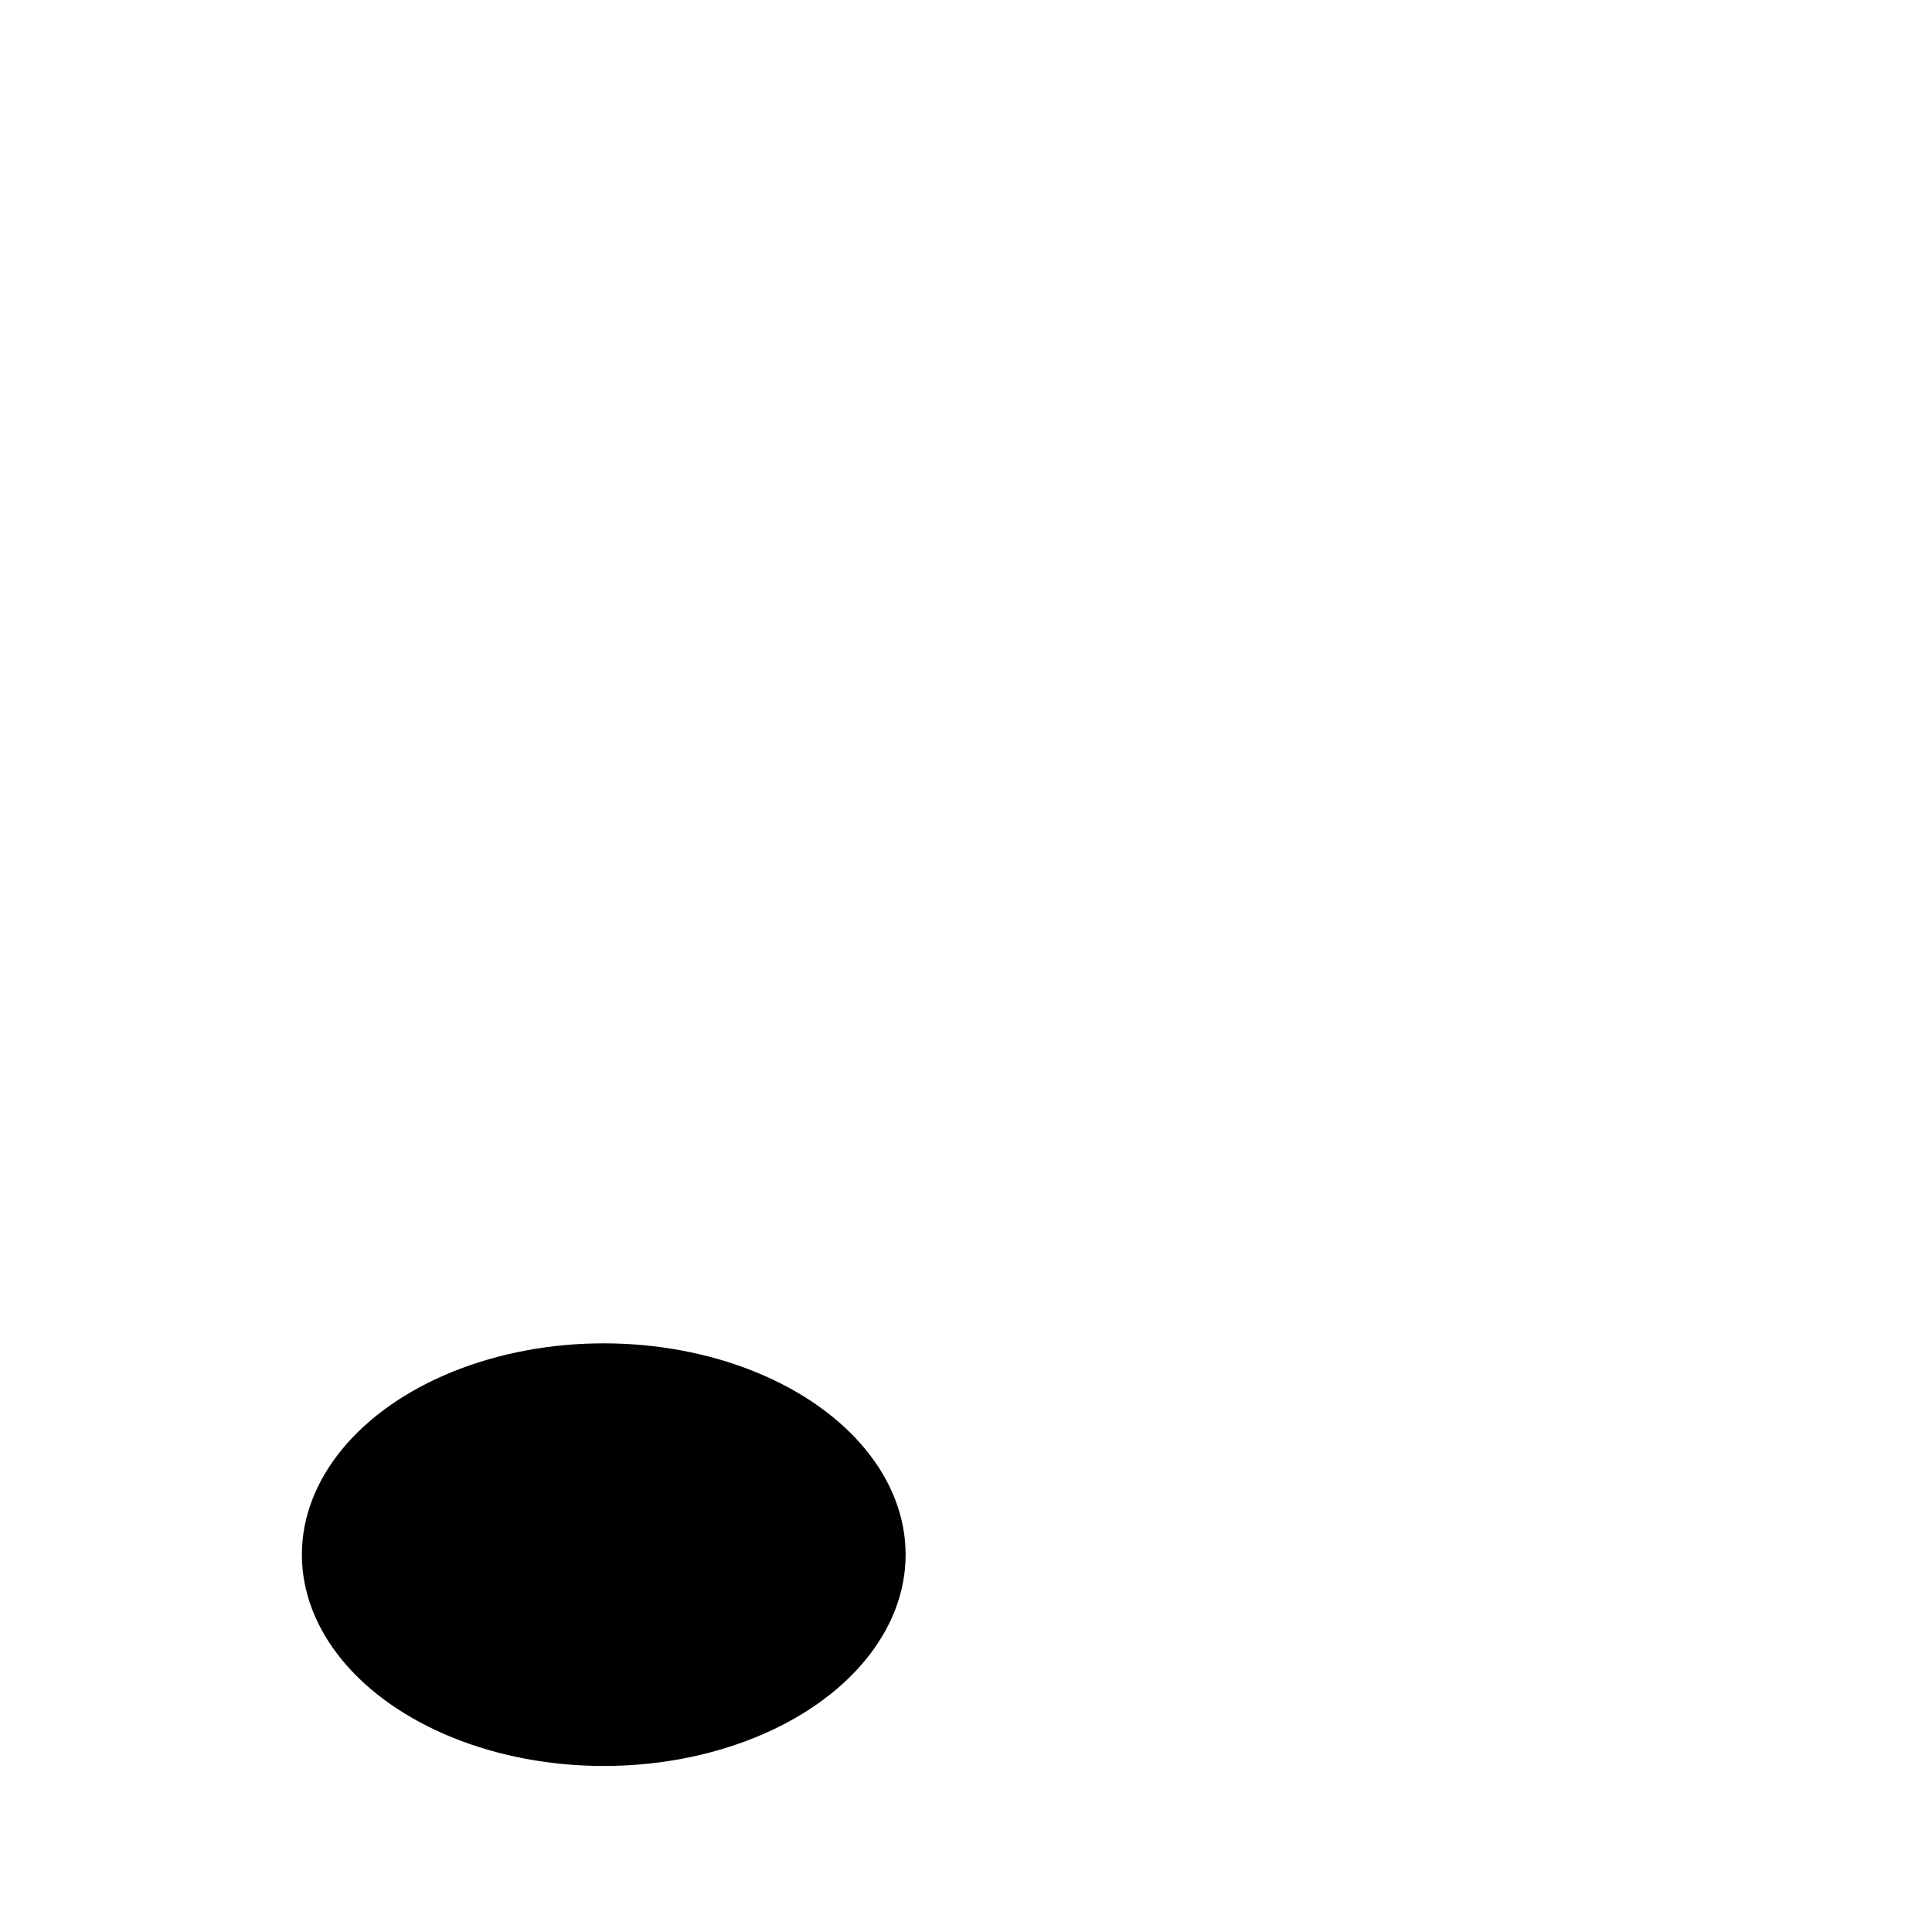 <?xml version="1.0" encoding="utf-8"?>

<!-- Uploaded to: SVG Repo, www.svgrepo.com, Generator: SVG Repo Mixer Tools -->
<svg class="no-music"  width="80px" height="80px" viewBox="0 0 64 64" xmlns="http://www.w3.org/2000/svg">

<title>no-music</title>

<g id="no-music">


<ellipse cx="20" cy="51.5" rx="10" ry="7" />

<path d="M28,51V8s12.853,6.43,8.927,13.215" style="fill:none;stroke-linecap:round;stroke-linejoin:round;stroke-width:6px"/>

<line x1="5.518" y1="12.518" x2="51.481" y2="53.481" style="fill:none;stroke-linecap:round;stroke-linejoin:round;stroke-width:4px"/>

</g>

</svg>
